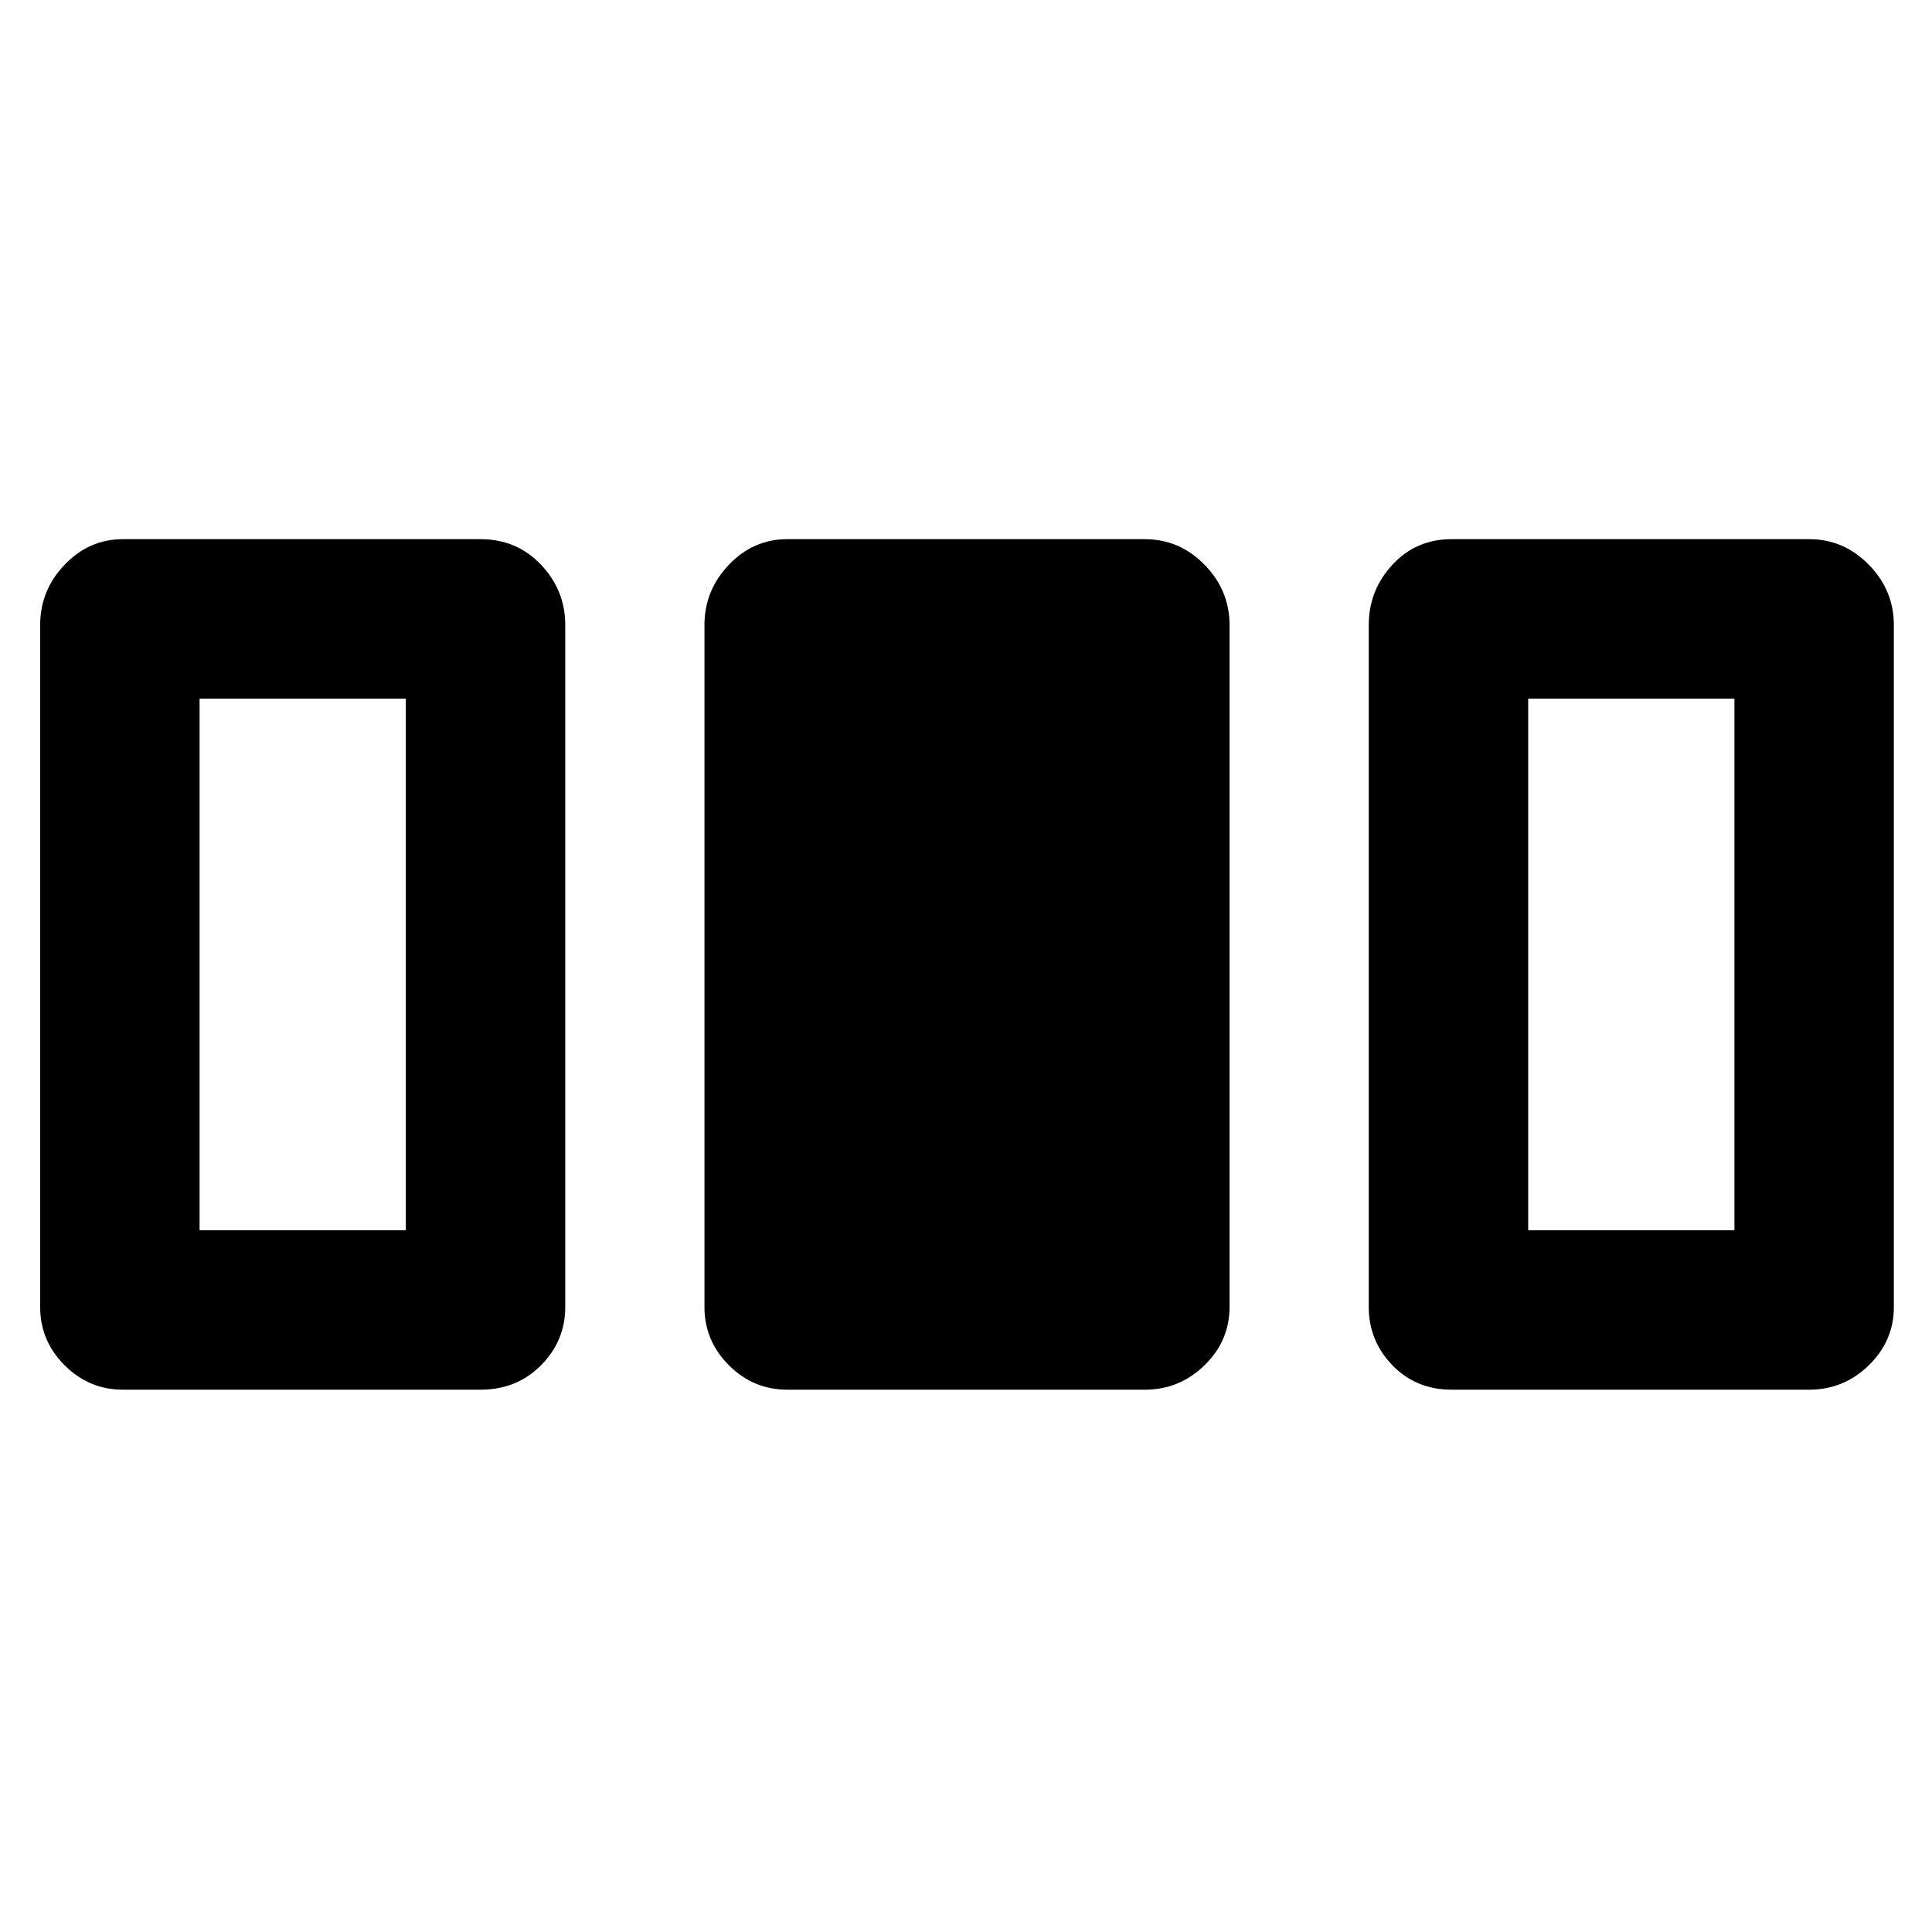 <svg xmlns="http://www.w3.org/2000/svg" height="48" viewBox="0 96 960 960" width="48"><path d="M19.956 745.435v-338.87q0-17.235 12.139-29.943 12.138-12.709 28.948-12.709h177.739q18.027 0 30.057 12.709 12.031 12.708 12.031 29.943v338.87q0 16.81-12.031 28.948-12.03 12.139-30.057 12.139H61.043q-16.81 0-28.948-12.139-12.139-12.138-12.139-28.948Zm330.087 0v-338.87q0-17.235 12.139-29.943 12.139-12.709 28.948-12.709h177.74q17.234 0 29.661 12.709 12.426 12.708 12.426 29.943v338.87q0 16.81-12.426 28.948-12.427 12.139-29.661 12.139H391.13q-16.809 0-28.948-12.139-12.139-12.138-12.139-28.948Zm330.087 0v-338.87q0-17.235 11.743-29.943 11.743-12.709 29.345-12.709h177.739q17.235 0 29.661 12.709 12.426 12.708 12.426 29.943v338.87q0 16.81-12.426 28.948-12.426 12.139-29.661 12.139H721.218q-17.602 0-29.345-12.139-11.743-12.138-11.743-28.948ZM99.174 707.304h102.478V443.13H99.174v264.174Zm660.174 0h102.478V443.13H759.348v264.174Z"/></svg>